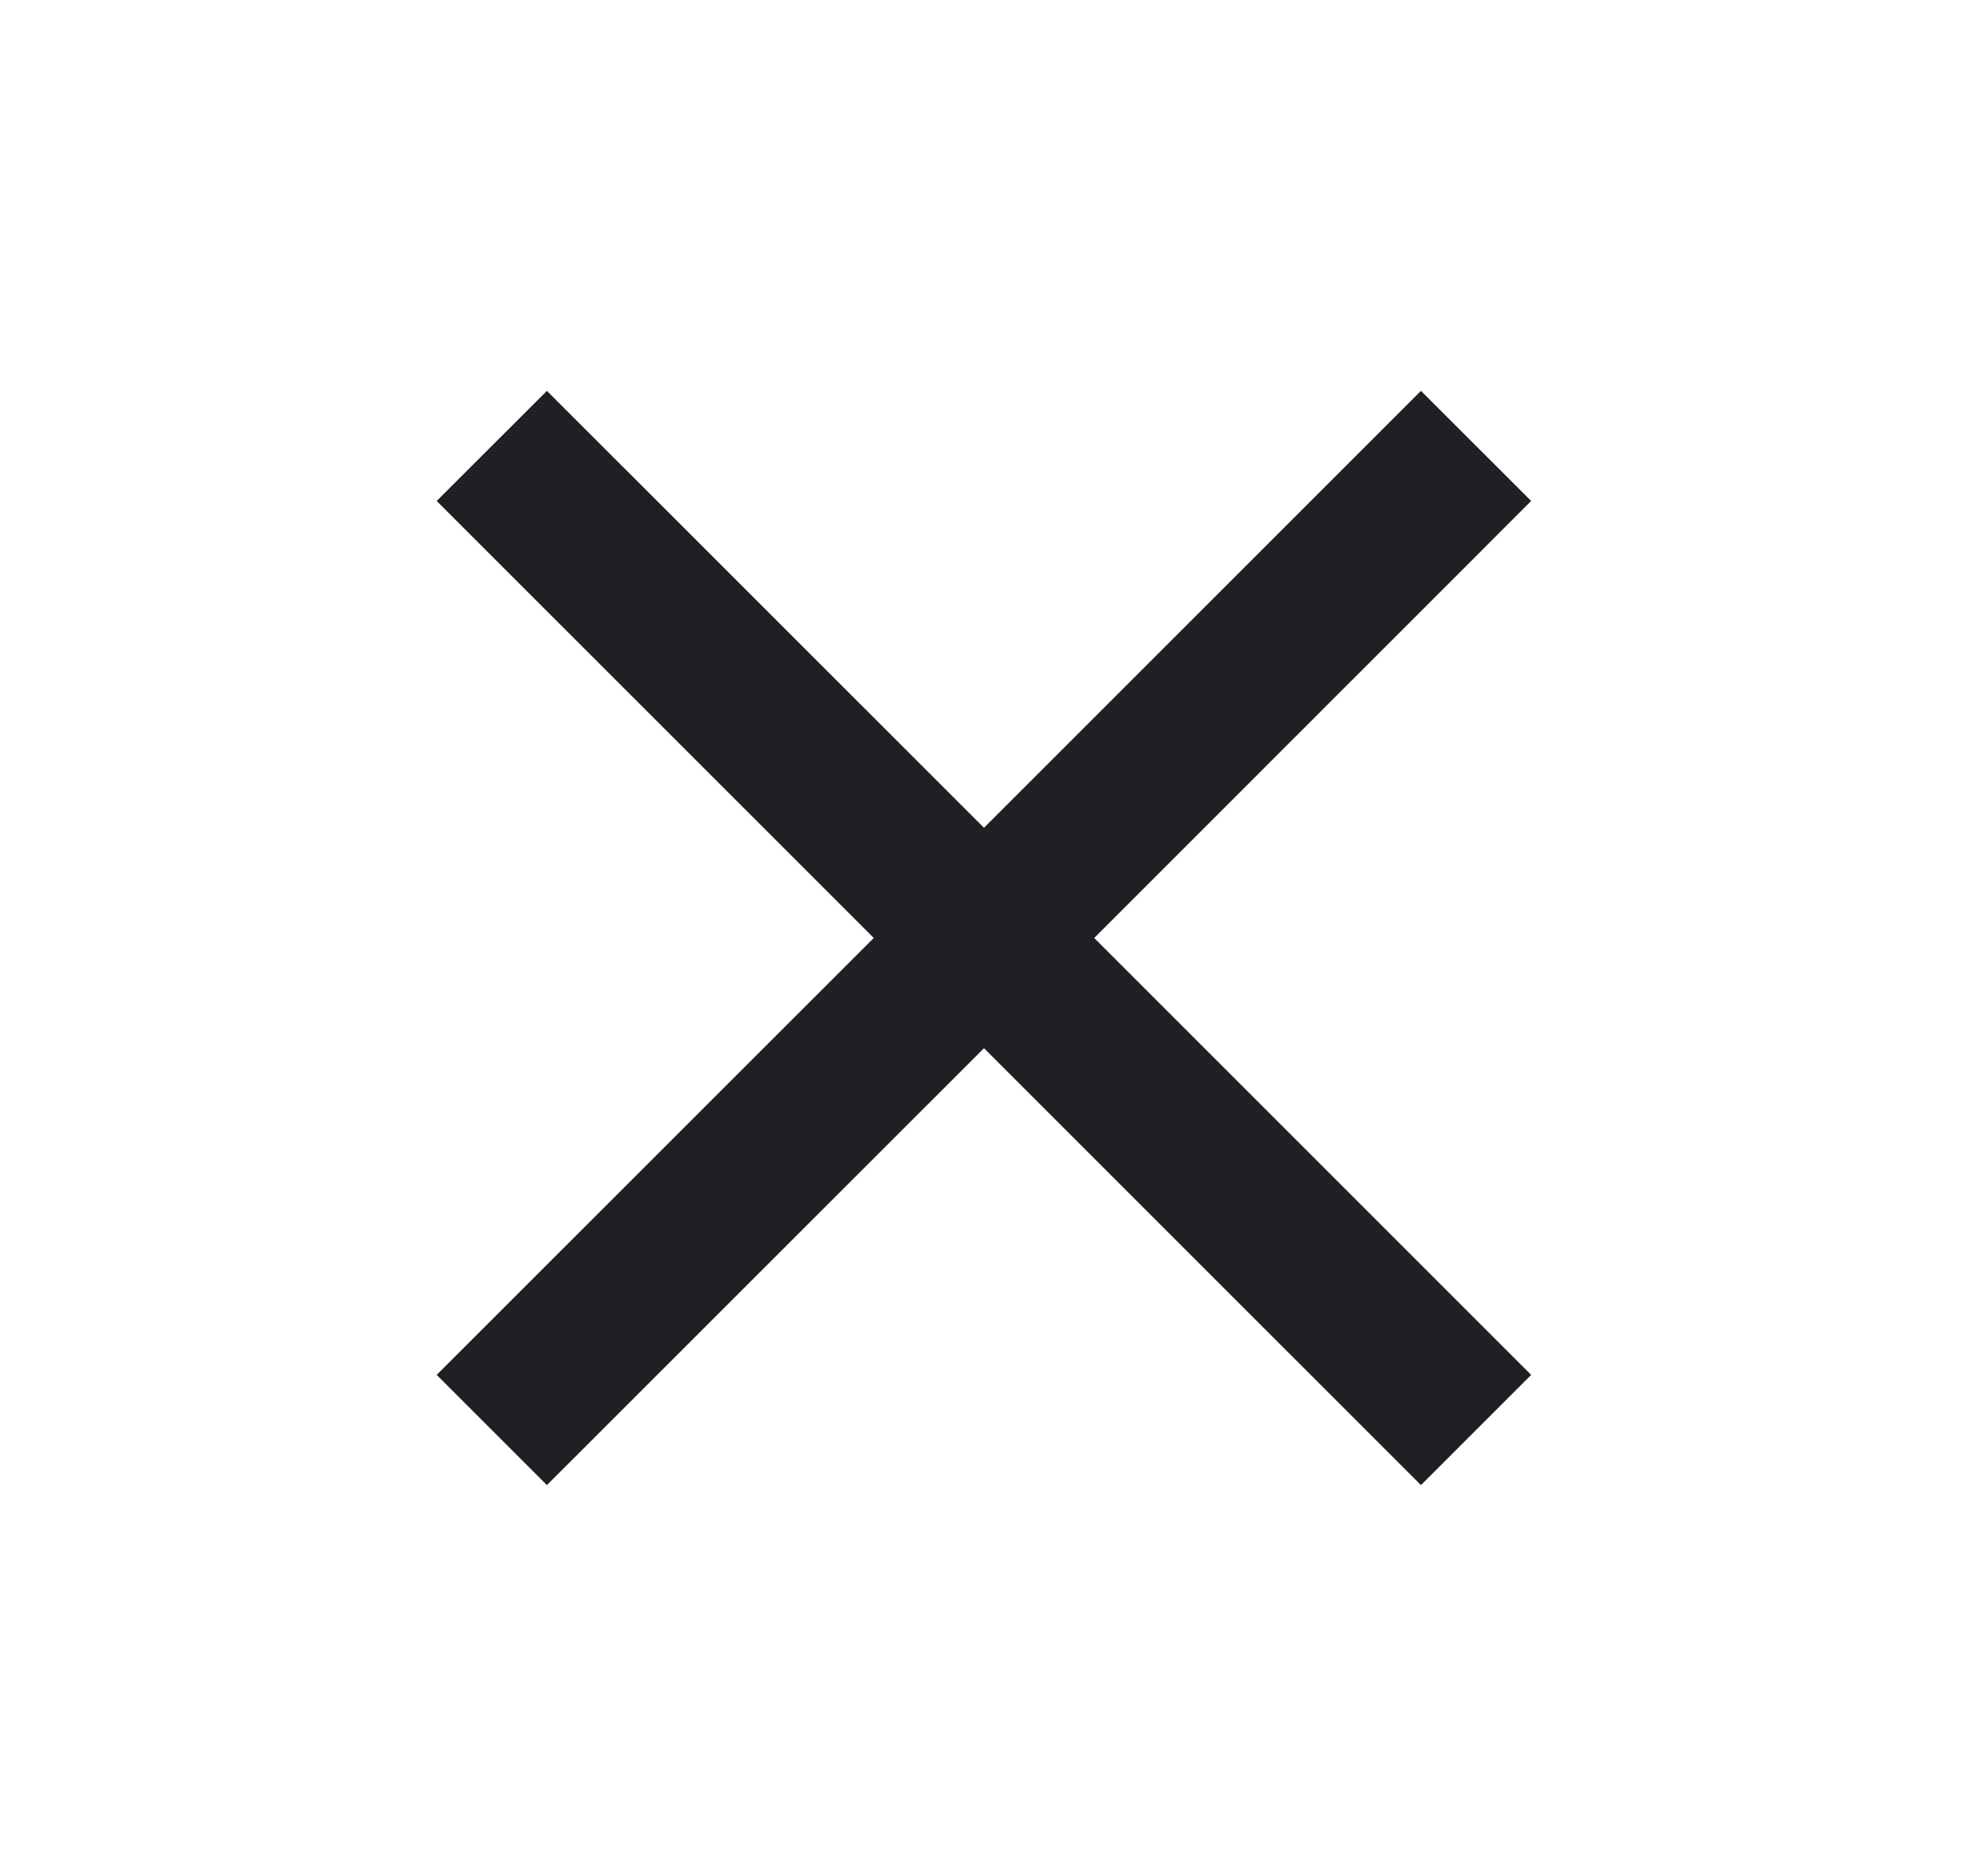<svg width="21" height="20" viewBox="0 0 21 20" fill="none" xmlns="http://www.w3.org/2000/svg">
<path d="M16.322 5.341L15.147 4.167L10.489 8.825L5.83 4.167L4.655 5.341L9.314 10L4.655 14.658L5.83 15.833L10.489 11.175L15.147 15.833L16.322 14.658L11.664 10L16.322 5.341Z" fill="#1E2024"/>
</svg>

